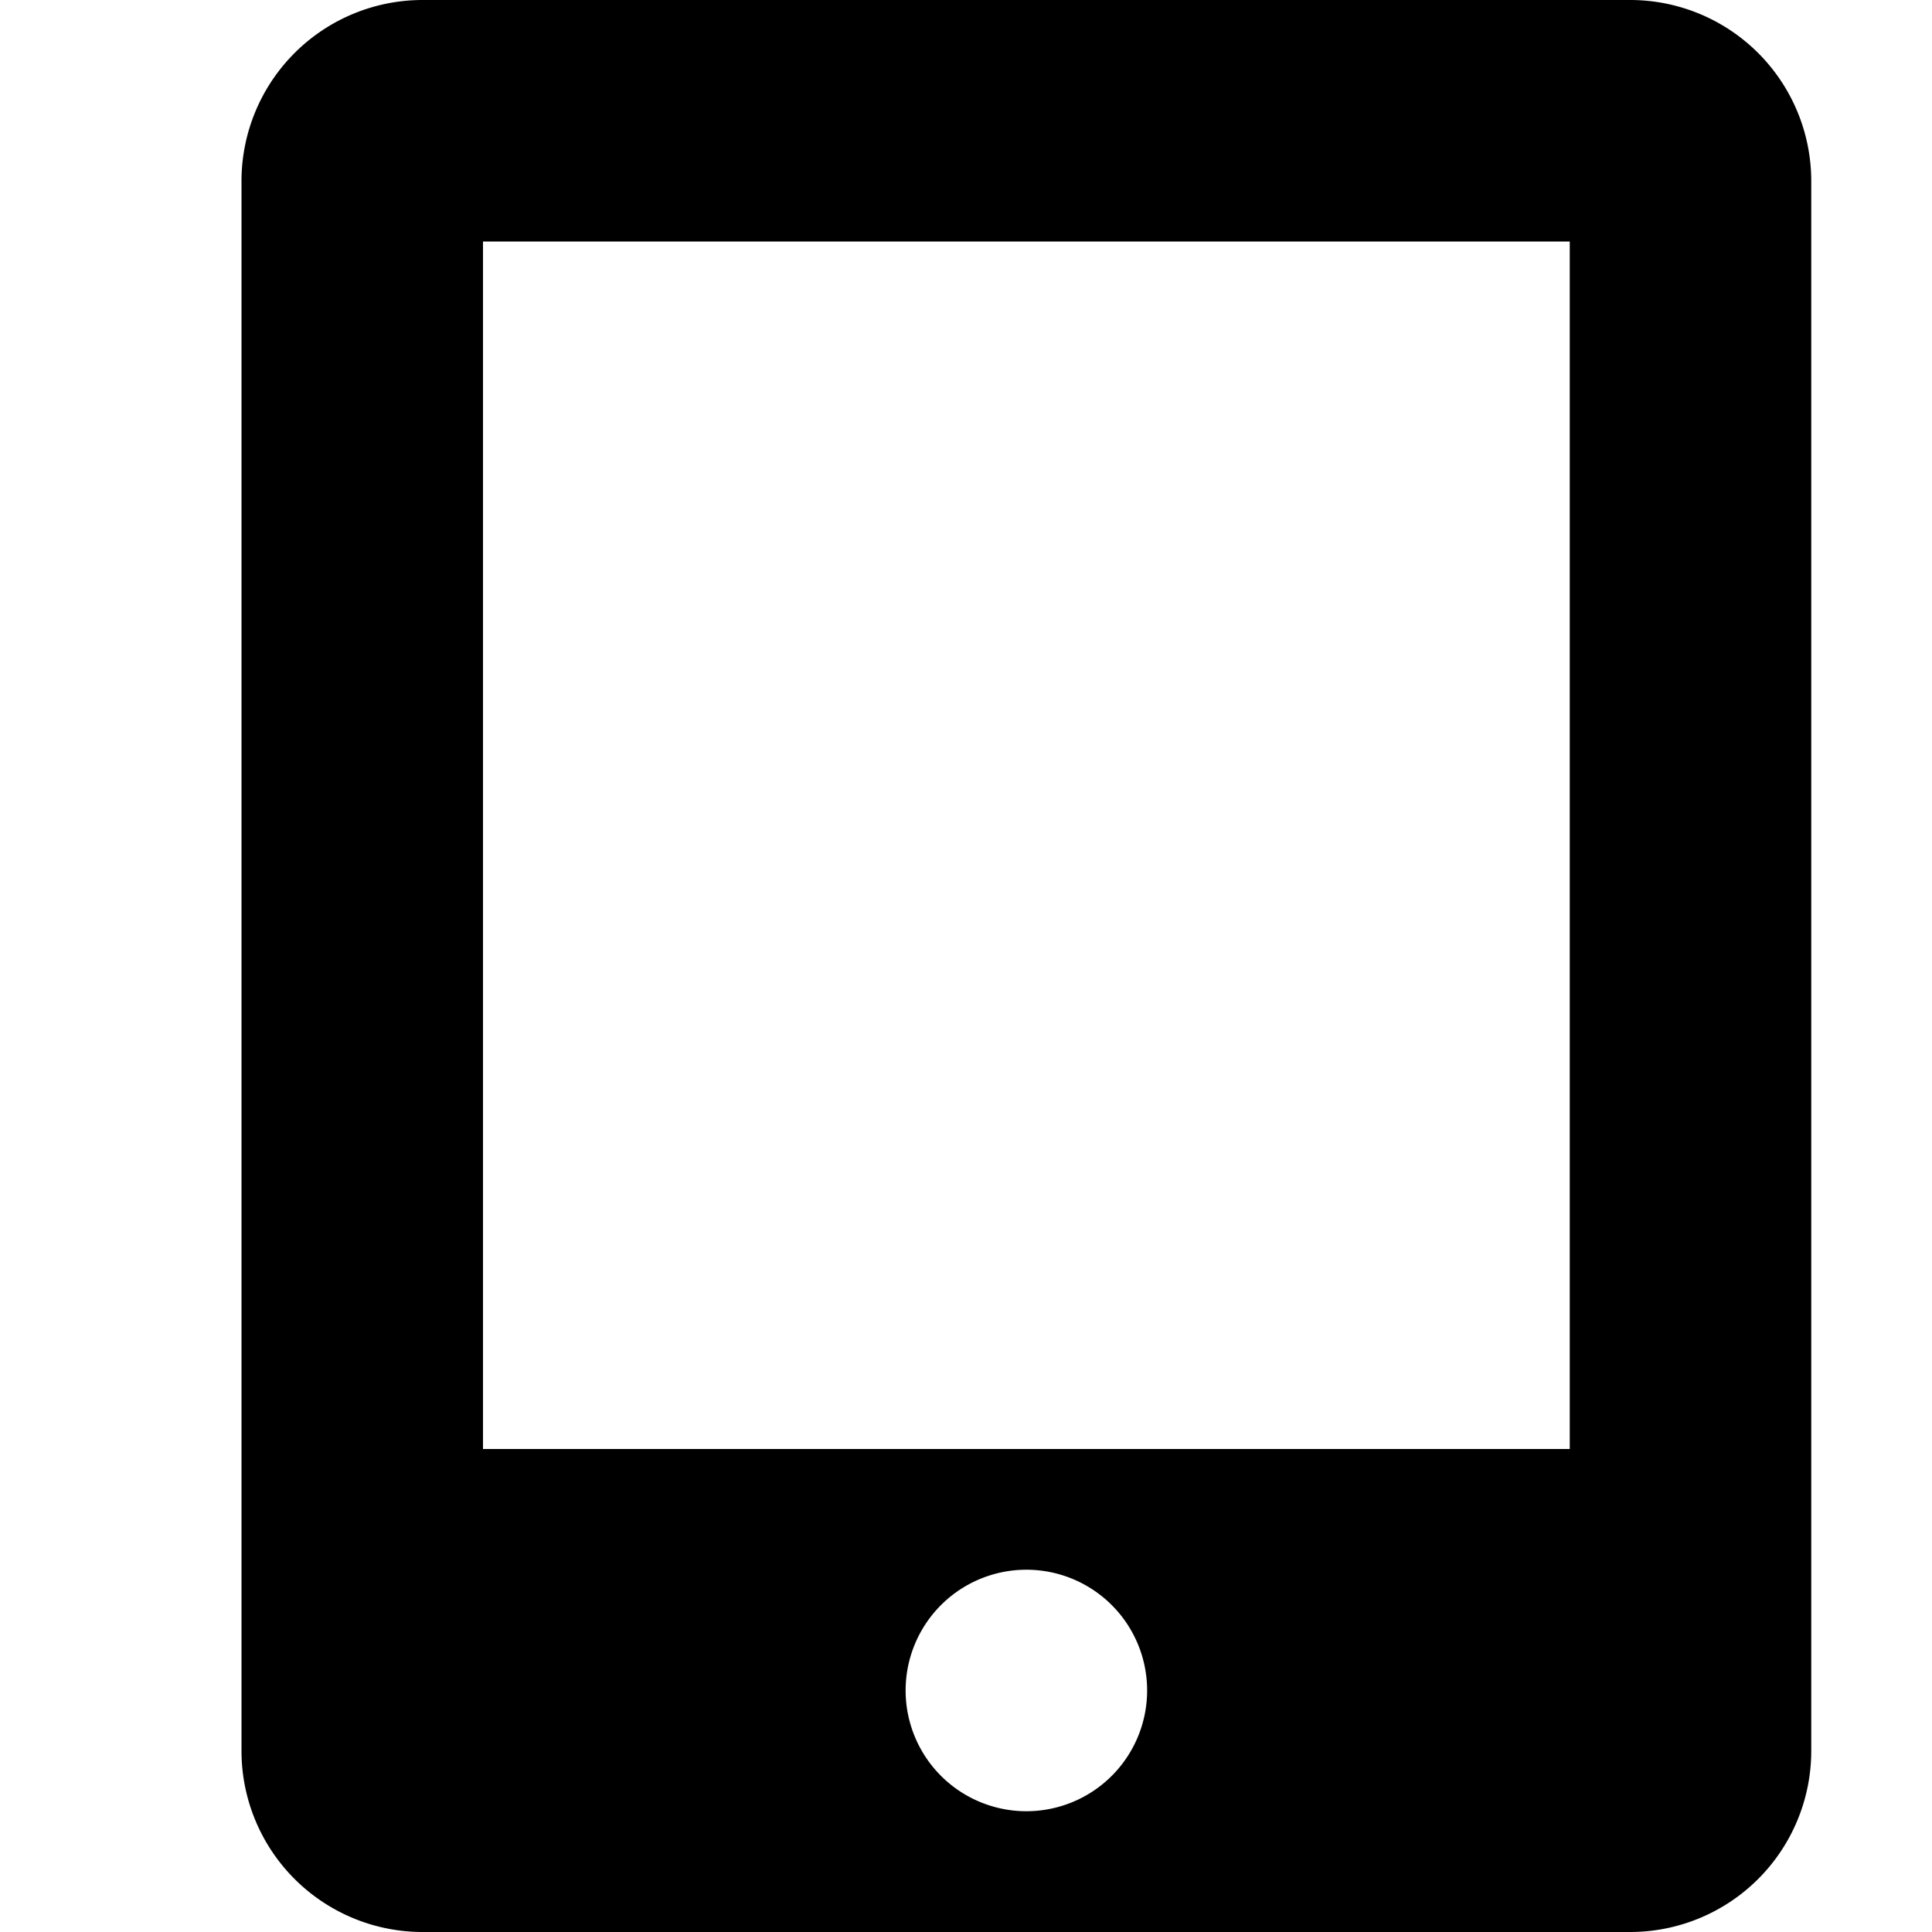 <svg xmlns="http://www.w3.org/2000/svg" height="16" width="16" viewBox="0 0 16 16">
  <title>TabletComputers</title>
  <path d="M0 0h16v16h-16z" fill="none" />
  <path d="M13.5 0h-10a1.5 1.5 0 0 0-1.5 1.5v13a1.5 1.5 0 0 0 1.5 1.5h10a1.5 1.5 0 0 0 1.5-1.5v-13a1.5 1.5 0 0 0-1.5-1.5zm-4.293 14.707a1 1 0 1 1 .293-.707 1 1 0 0 1-.293.707zm3.793-2.707h-9v-10h9z" />
</svg>